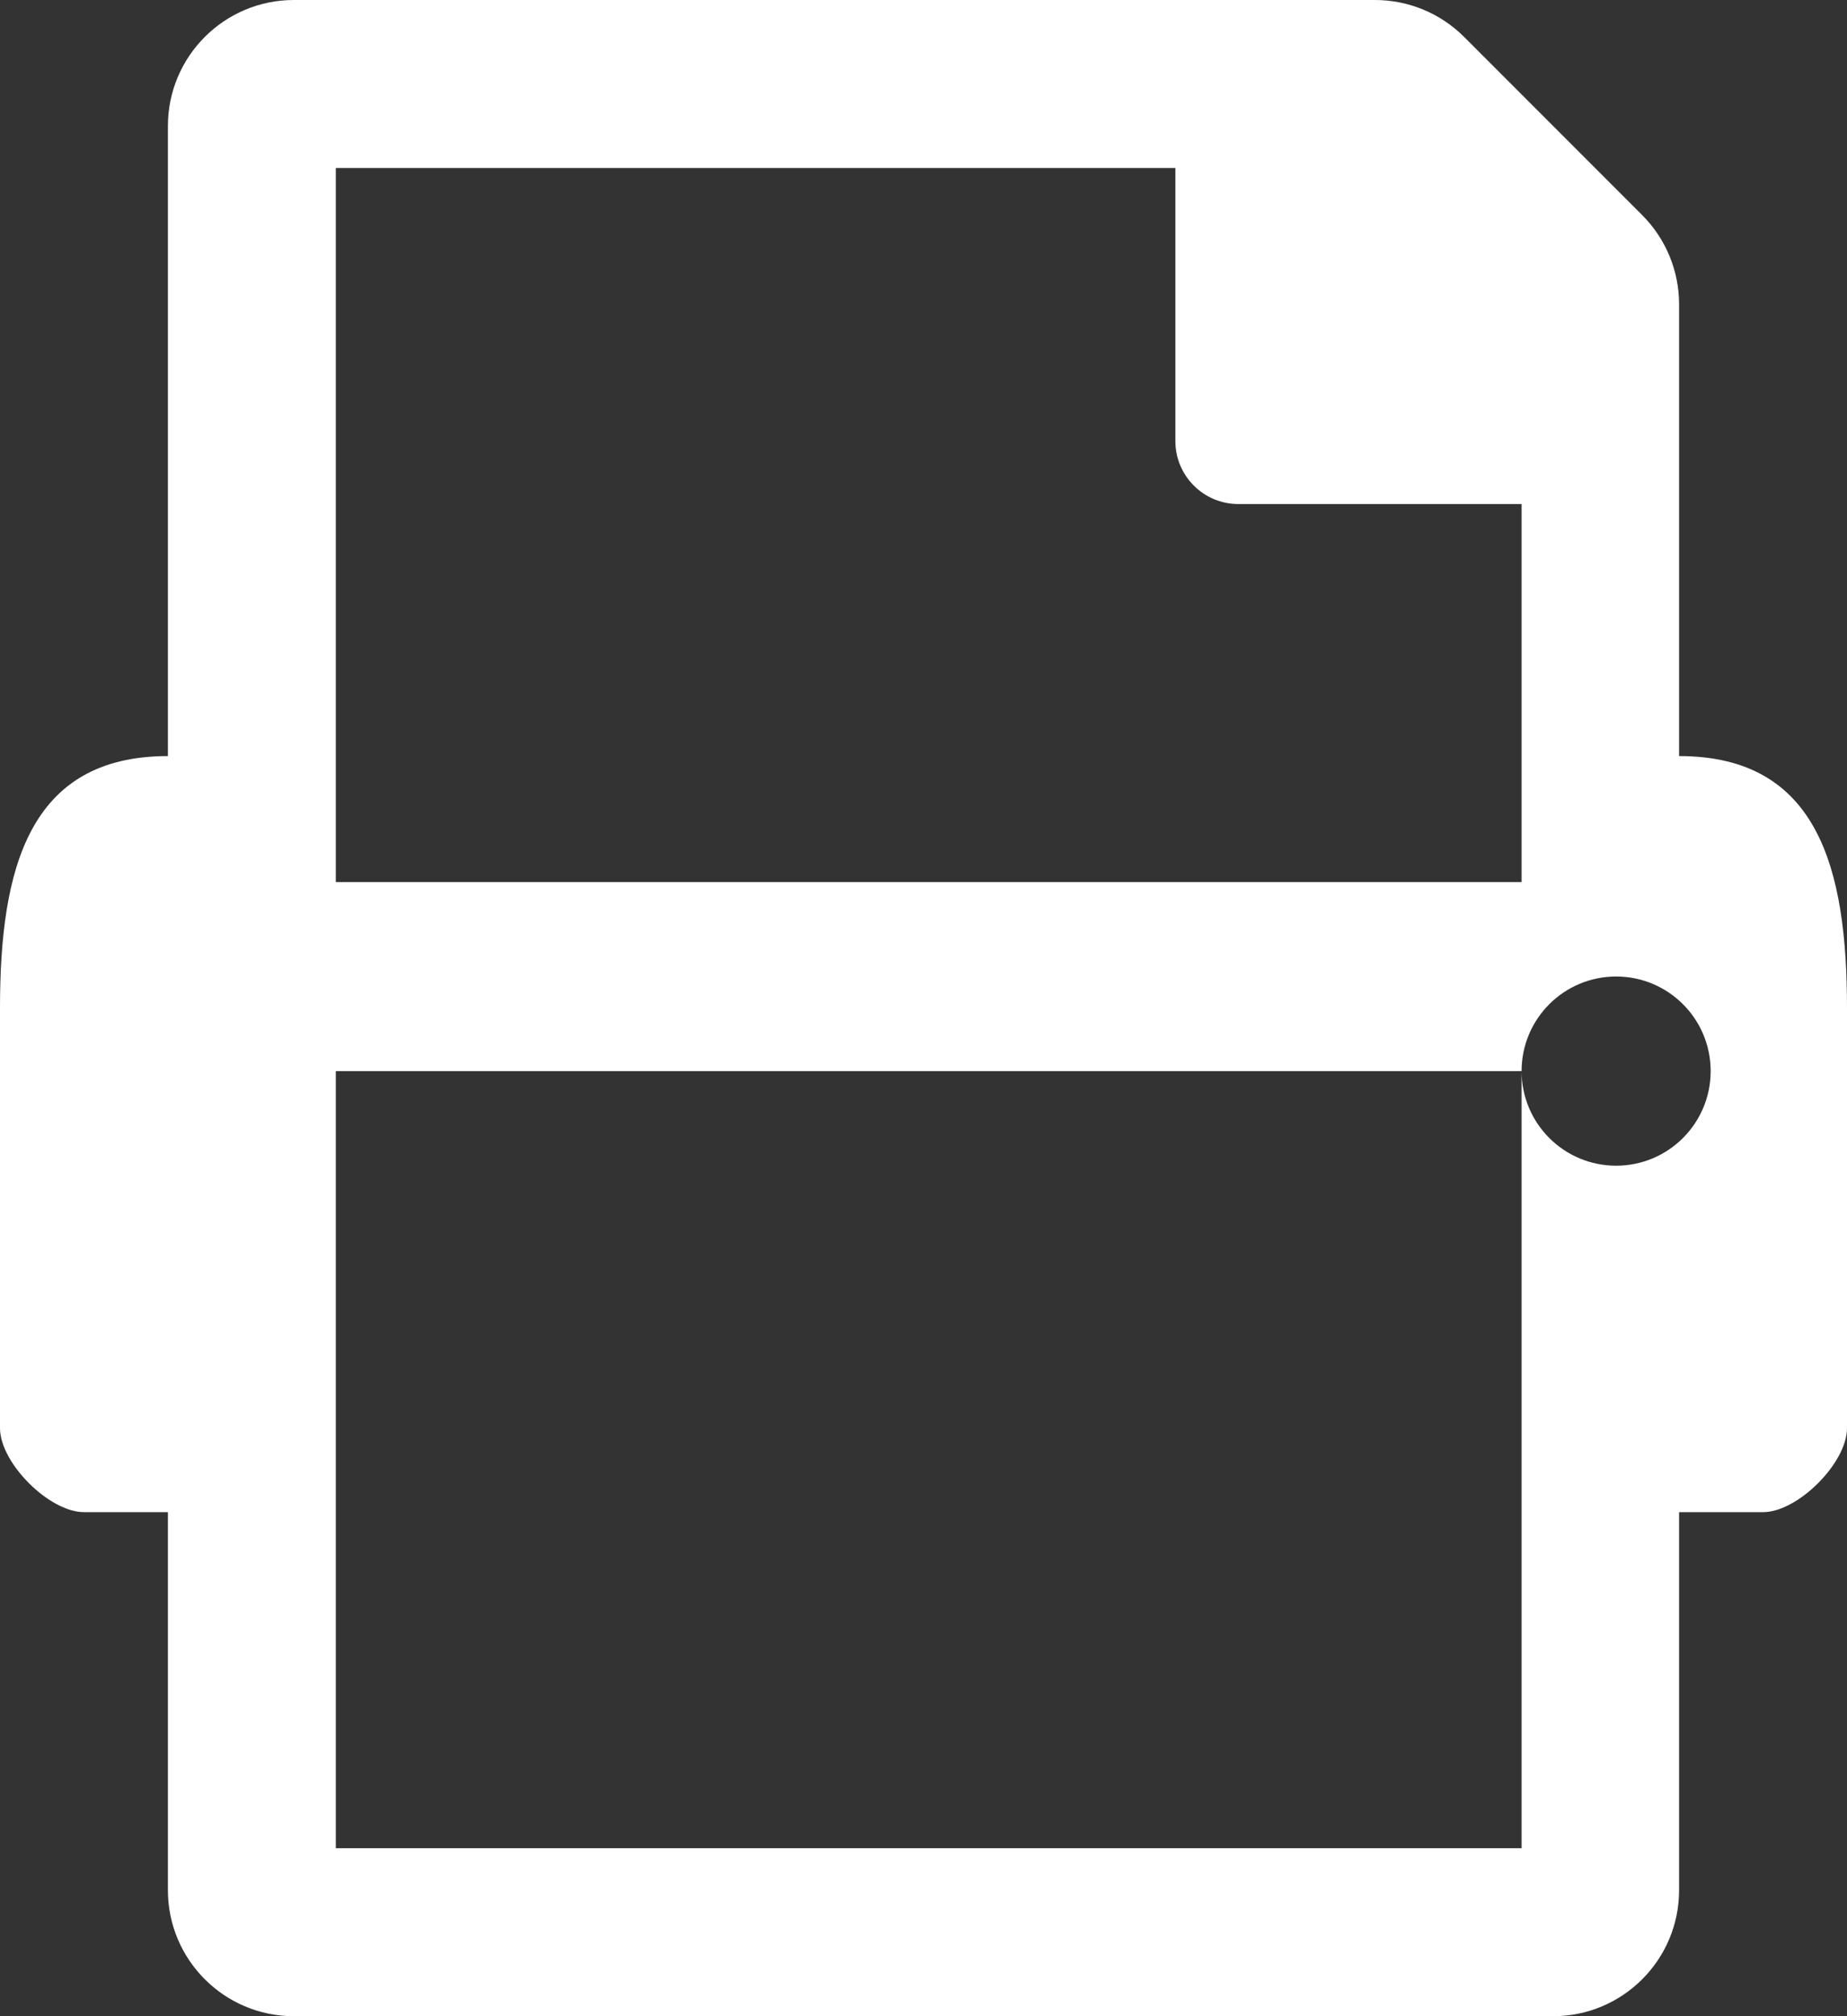 <svg width="11" height="12" viewBox="0 0 11 12" fill="none" xmlns="http://www.w3.org/2000/svg">
<rect x="0" y="0" width="11" height="12" fill="#333333" stroke="none"/>
<path d="M10 4.5V1.811C10 1.612 9.921 1.421 9.78 1.28L8.72 0.22C8.579 0.079 8.388 0 8.189 0H1.75C1.336 0 1 0.336 1 0.75V4.5C0.171 4.5 0 5.171 0 6V8.5C0 8.707 0.293 9 0.5 9H1V11.25C1 11.664 1.336 12 1.75 12H9.25C9.664 12 10 11.664 10 11.25V9H10.5C10.707 9 11 8.707 11 8.5V6C11 5.171 10.829 4.5 10 4.5ZM9.062 11H2V6.375H9.062V11ZM9.062 5.25H2V1H7V2.625C7 2.832 7.168 3 7.375 3H9.062V5.25ZM9.625 6.938C9.314 6.938 9.062 6.686 9.062 6.375C9.062 6.064 9.314 5.812 9.625 5.812C9.936 5.812 10.188 6.064 10.188 6.375C10.188 6.686 9.936 6.938 9.625 6.938Z" fill="white"/>
</svg>
